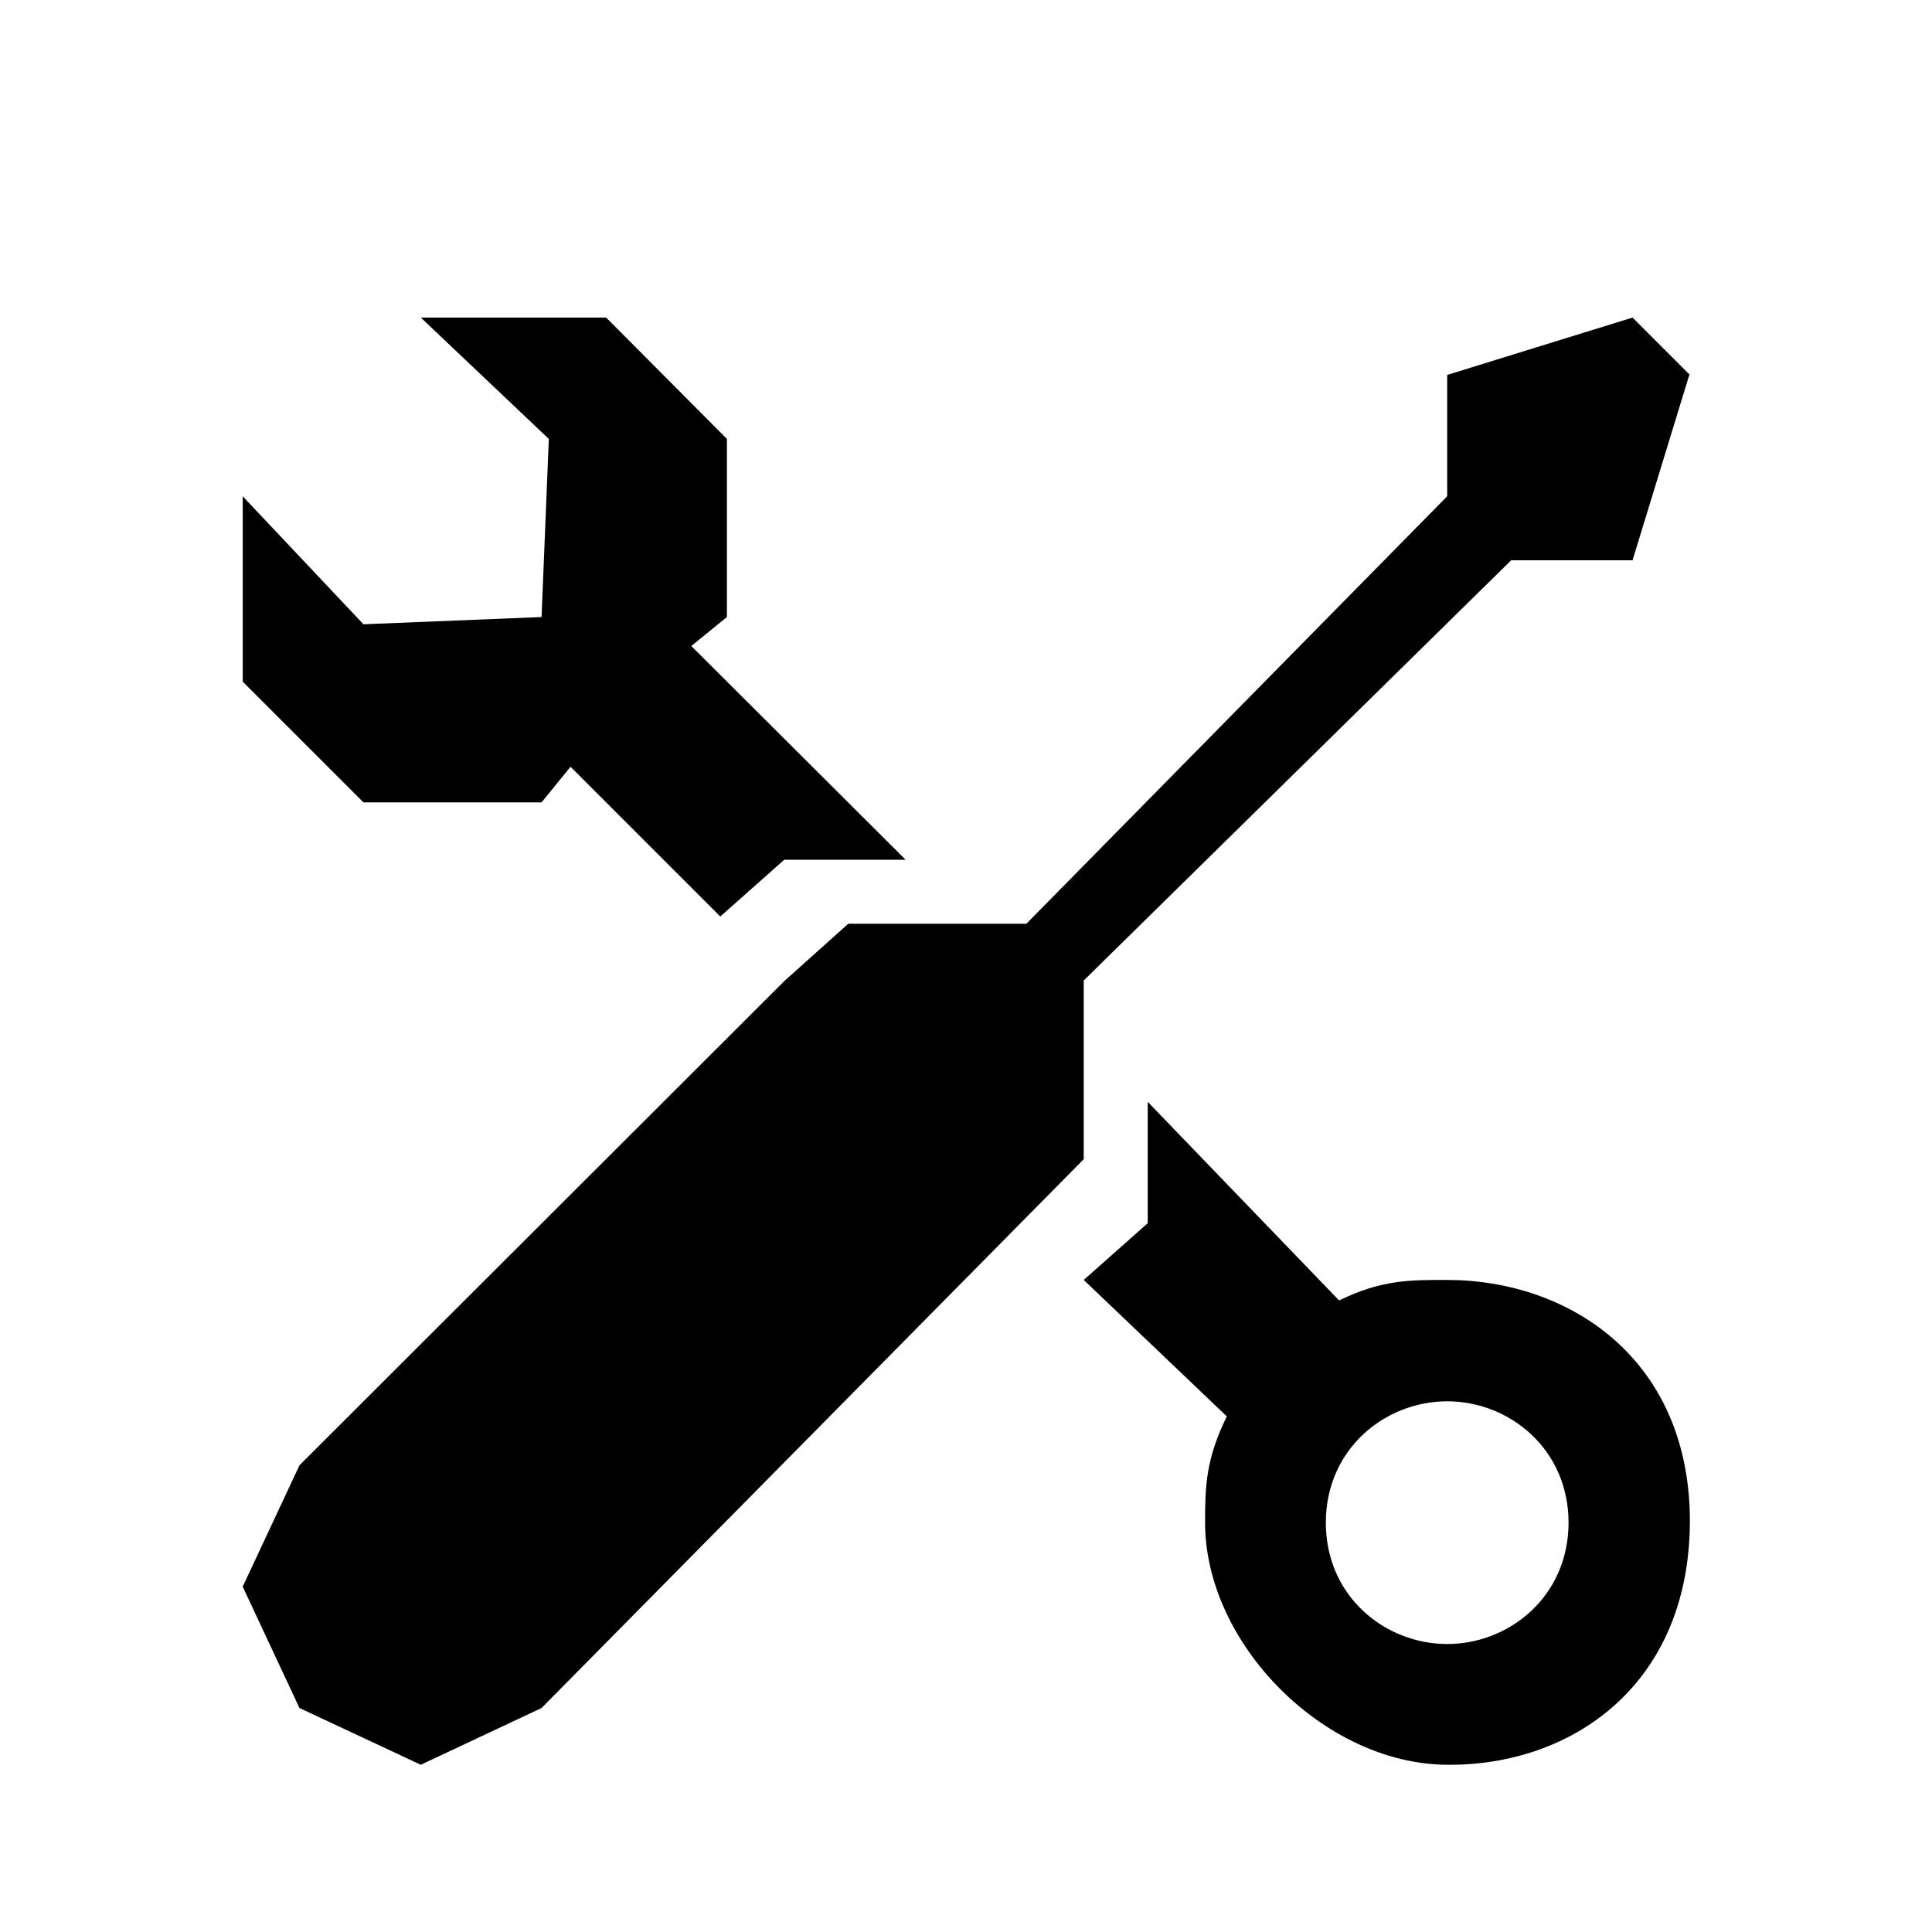 <?xml version="1.0" encoding="UTF-8"?>
<!DOCTYPE svg PUBLIC "-//W3C//DTD SVG 1.1//EN" "http://www.w3.org/Graphics/SVG/1.1/DTD/svg11.dtd">
<!-- Creator: CorelDRAW X7 -->
<svg xmlns="http://www.w3.org/2000/svg" xml:space="preserve" width="32px" height="32px" version="1.1" style="shape-rendering:geometricPrecision; text-rendering:geometricPrecision; image-rendering:optimizeQuality; fill-rule:evenodd; clip-rule:evenodd"
viewBox="0 0 3200 3200"
 xmlns:xlink="http://www.w3.org/1999/xlink">
 <defs>
  <style type="text/css">
   <![CDATA[
    .fil0 {fill:black}
   ]]>
  </style>
 </defs>
 <g id="Camada_x0020_1">
  <path class="fil0" d="M2799 621l-95 -95 -307 95 0 201 -697 708 -295 0 -106 95 -803 802 -94 201 94 201 201 94 200 -94 898 -909 0 -296 708 -696 201 0 94 -307 1 0zm-2397 508l0 -307 200 212 295 -12 12 -295 -212 -201 307 0 200 201 0 295 -59 48 355 354 -201 0 -106 94 -248 -248 -48 59 -295 0 -200 -200 0 0zm1393 991l106 -94 0 -201 317 329c71,-35 120,-34 179,-34 201,0 403,130 402,402 -2,272 -199,403 -402,401 -203,-1 -401,-200 -401,-401 0,-59 1,-105 36,-176l-237 -226zm602 201c-103,0 -201,79 -201,201 0,122 98,201 201,201 103,0 201,-79 201,-201 0,-122 -98,-201 -201,-201z"/>
 </g>
</svg>
